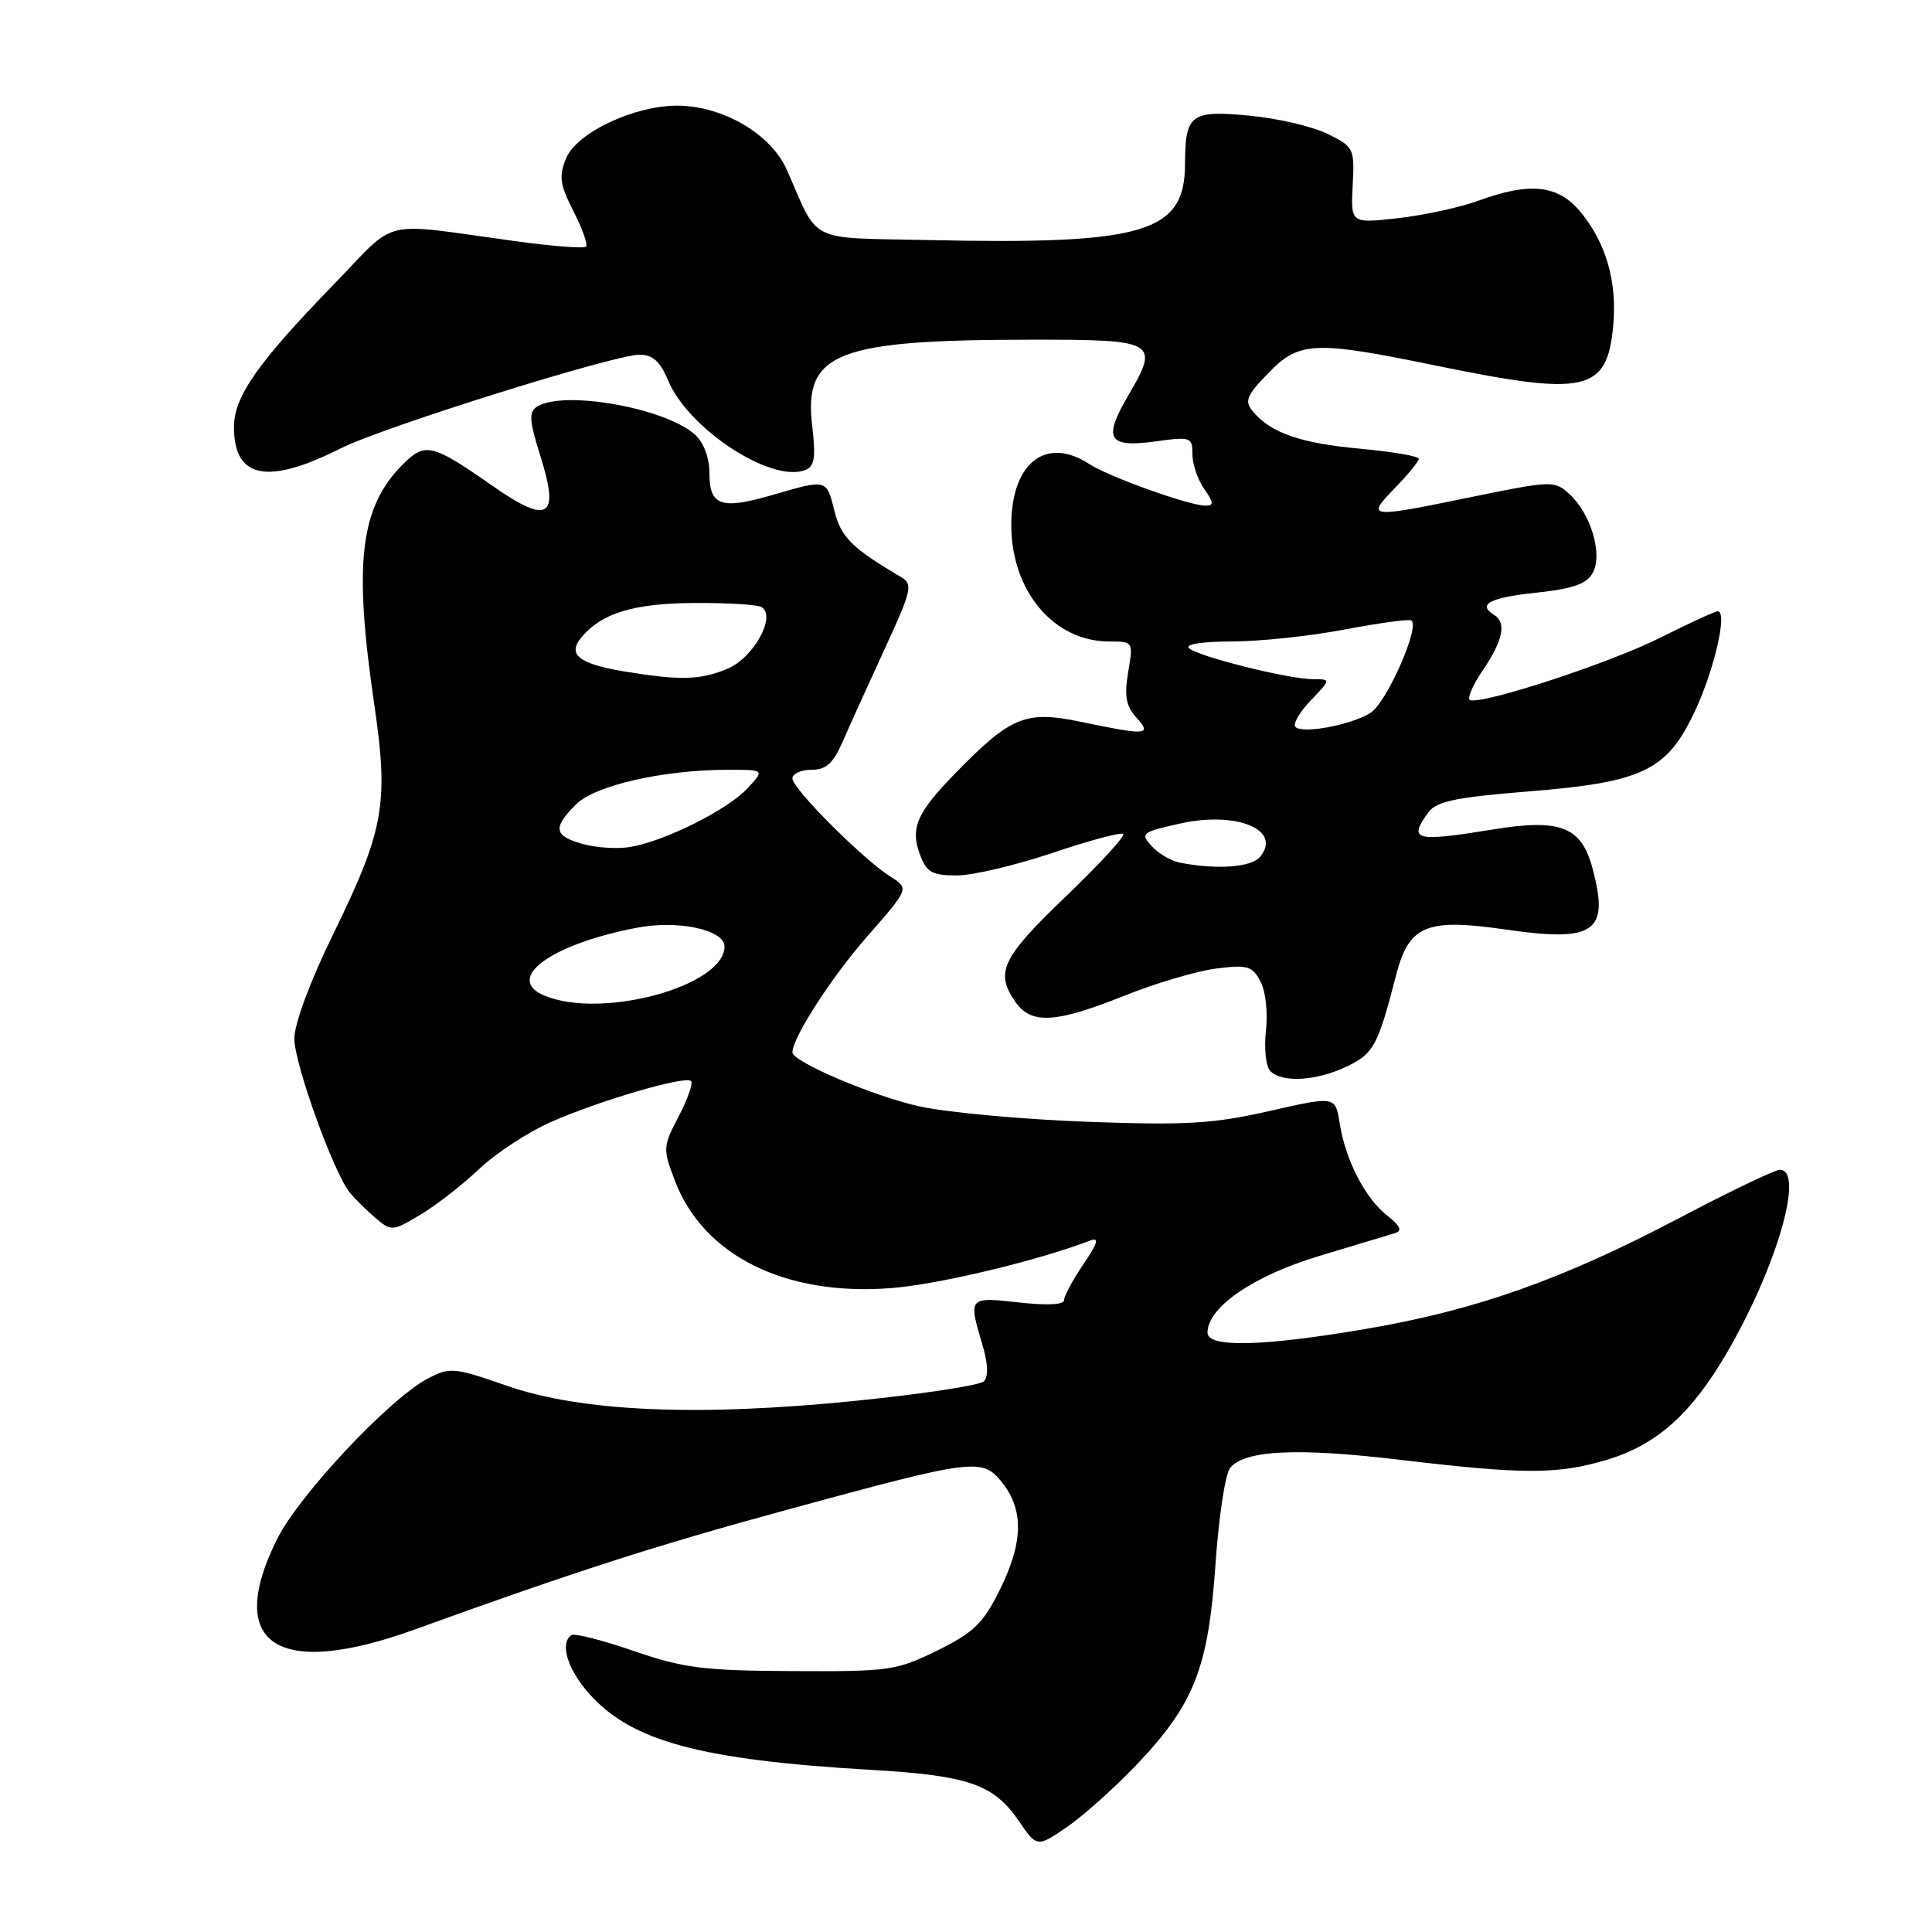 <?xml version="1.0" encoding="UTF-8" standalone="no"?>
<!DOCTYPE svg PUBLIC "-//W3C//DTD SVG 1.1//EN" "http://www.w3.org/Graphics/SVG/1.1/DTD/svg11.dtd" >
<svg xmlns="http://www.w3.org/2000/svg" xmlns:xlink="http://www.w3.org/1999/xlink" version="1.1" viewBox="0 0 256 256">
 <g >
 <path fill="currentColor"
d=" M 150.81 233.62 C 158.26 225.72 160.12 220.95 161.06 207.24 C 161.49 201.00 162.36 195.27 163.00 194.50 C 164.96 192.14 171.90 191.81 185.50 193.43 C 201.85 195.38 206.34 195.38 212.83 193.46 C 219.52 191.47 224.12 187.36 228.90 179.12 C 235.48 167.75 239.14 155.00 235.83 155.00 C 235.19 155.00 229.16 157.90 222.44 161.43 C 207.05 169.53 195.60 173.59 181.15 176.06 C 167.31 178.43 160.00 178.60 160.00 176.58 C 160.00 173.22 166.11 169.03 174.81 166.42 C 179.59 164.98 184.12 163.62 184.87 163.39 C 185.84 163.09 185.54 162.43 183.82 161.08 C 180.88 158.76 178.29 153.74 177.52 148.86 C 176.95 145.23 176.95 145.23 168.23 147.21 C 160.77 148.91 157.25 149.12 144.00 148.64 C 135.47 148.32 125.52 147.41 121.87 146.61 C 115.79 145.28 105.00 140.69 105.00 139.44 C 105.00 137.51 110.17 129.49 114.88 124.12 C 120.48 117.73 120.48 117.73 117.99 116.16 C 114.35 113.86 105.00 104.50 105.00 103.15 C 105.00 102.52 106.13 102.00 107.52 102.00 C 109.47 102.00 110.40 101.16 111.67 98.25 C 112.56 96.19 115.07 90.67 117.22 86.00 C 120.78 78.29 120.99 77.41 119.45 76.50 C 112.89 72.63 111.44 71.19 110.57 67.72 C 109.51 63.45 109.61 63.48 102.35 65.59 C 95.54 67.57 94.00 67.03 94.00 62.69 C 94.00 60.64 93.25 58.63 92.09 57.59 C 88.18 54.05 74.67 51.66 71.16 53.88 C 70.05 54.58 70.12 55.72 71.59 60.38 C 74.20 68.63 72.70 69.58 65.25 64.37 C 57.26 58.79 56.34 58.57 53.39 61.52 C 47.71 67.20 46.83 74.50 49.58 93.25 C 51.53 106.57 50.93 109.93 44.04 124.01 C 41.11 130.00 39.00 135.69 39.00 137.60 C 39.00 140.93 44.16 155.27 46.33 158.00 C 46.99 158.82 48.52 160.34 49.72 161.36 C 51.86 163.18 51.98 163.18 55.70 160.96 C 57.79 159.71 61.30 156.98 63.50 154.89 C 65.70 152.81 69.98 150.00 73.01 148.67 C 79.48 145.81 90.83 142.50 91.57 143.24 C 91.86 143.53 91.12 145.63 89.93 147.92 C 87.83 151.95 87.81 152.22 89.44 156.48 C 93.21 166.36 104.00 171.74 117.95 170.69 C 124.20 170.23 137.45 167.07 144.48 164.37 C 145.69 163.91 145.45 164.73 143.56 167.51 C 142.15 169.58 141.00 171.72 141.00 172.27 C 141.00 172.89 138.75 173.00 135.00 172.58 C 128.34 171.83 128.29 171.88 130.17 178.17 C 130.92 180.67 130.99 182.41 130.37 183.03 C 129.84 183.56 122.23 184.72 113.45 185.61 C 92.40 187.74 77.03 187.07 67.04 183.58 C 60.22 181.20 59.62 181.14 56.75 182.63 C 51.69 185.24 39.63 198.08 36.71 203.95 C 29.75 217.94 36.73 222.51 55.00 215.90 C 76.24 208.22 86.77 204.83 104.00 200.13 C 129.34 193.22 130.16 193.11 132.85 196.53 C 135.69 200.15 135.57 204.47 132.43 210.76 C 130.26 215.12 128.98 216.35 124.18 218.71 C 118.79 221.36 117.82 221.50 105.00 221.43 C 93.19 221.37 90.56 221.03 84.00 218.77 C 79.88 217.35 76.17 216.40 75.75 216.65 C 74.14 217.65 75.14 221.09 77.99 224.34 C 83.59 230.71 92.73 233.20 115.48 234.52 C 128.32 235.27 131.67 236.43 134.98 241.26 C 137.41 244.81 137.41 244.81 141.46 242.03 C 143.68 240.49 147.89 236.71 150.81 233.62 Z  M 178.45 141.32 C 182.01 139.63 182.58 138.56 184.98 129.25 C 186.70 122.60 188.96 121.65 199.45 123.16 C 211.35 124.89 213.29 123.52 211.01 115.03 C 209.52 109.52 206.77 108.45 197.81 109.91 C 187.43 111.60 186.55 111.36 189.30 107.60 C 190.34 106.18 192.97 105.64 202.40 104.88 C 217.66 103.66 220.84 102.15 224.54 94.33 C 227.15 88.80 228.95 81.00 227.61 81.00 C 227.25 81.00 223.83 82.57 220.01 84.49 C 213.41 87.82 196.55 93.35 194.80 92.77 C 194.35 92.62 195.11 90.83 196.49 88.80 C 199.15 84.88 199.64 82.51 198.00 81.50 C 195.71 80.09 197.37 79.19 203.51 78.54 C 208.51 78.00 210.26 77.38 211.07 75.87 C 212.39 73.39 210.77 68.01 207.92 65.43 C 205.98 63.67 205.56 63.69 195.21 65.81 C 181.22 68.69 180.97 68.66 184.80 64.70 C 186.56 62.89 188.00 61.13 188.00 60.79 C 188.00 60.45 184.51 59.85 180.25 59.46 C 172.32 58.73 168.38 57.37 166.02 54.52 C 164.87 53.14 165.15 52.44 168.04 49.46 C 172.17 45.20 174.09 45.11 190.50 48.49 C 210.11 52.52 212.92 51.90 213.75 43.28 C 214.32 37.35 212.81 32.11 209.33 27.97 C 206.39 24.49 202.68 24.11 195.88 26.60 C 193.47 27.48 188.68 28.52 185.24 28.91 C 178.98 29.61 178.98 29.61 179.24 24.55 C 179.49 19.64 179.40 19.45 175.87 17.72 C 173.87 16.75 169.21 15.66 165.52 15.32 C 157.75 14.59 157.04 15.14 157.02 21.80 C 156.98 30.84 151.61 32.43 123.04 31.81 C 106.78 31.46 108.60 32.36 104.26 22.50 C 102.17 17.76 95.75 14.00 89.72 14.00 C 83.99 14.00 76.41 17.59 75.01 20.98 C 74.03 23.35 74.18 24.44 75.99 27.99 C 77.17 30.30 77.92 32.41 77.65 32.68 C 77.38 32.95 73.19 32.63 68.33 31.96 C 49.99 29.46 52.87 28.78 44.30 37.61 C 34.15 48.06 31.00 52.55 31.00 56.58 C 31.00 63.42 35.43 64.31 45.15 59.41 C 50.70 56.61 81.37 47.00 84.74 47.00 C 86.48 47.00 87.48 47.89 88.52 50.40 C 91.21 56.84 102.18 64.02 106.69 62.29 C 107.93 61.81 108.12 60.65 107.62 56.45 C 106.48 46.71 110.80 45.02 136.78 45.01 C 153.23 45.00 153.69 45.26 149.50 52.40 C 146.12 58.18 146.81 59.35 153.11 58.49 C 157.78 57.84 158.00 57.92 158.00 60.18 C 158.00 61.49 158.70 63.56 159.56 64.78 C 160.84 66.61 160.87 67.00 159.71 67.00 C 157.59 67.00 146.91 63.17 144.34 61.49 C 138.61 57.73 134.00 61.34 134.00 69.56 C 134.00 78.31 139.62 85.00 146.96 85.00 C 150.17 85.00 150.17 85.01 149.49 89.06 C 148.96 92.21 149.20 93.56 150.56 95.06 C 152.69 97.42 151.99 97.48 143.24 95.65 C 135.89 94.11 133.92 94.92 126.50 102.55 C 121.40 107.80 120.58 109.76 121.95 113.37 C 122.79 115.58 123.56 116.00 126.79 116.00 C 128.90 116.00 134.61 114.65 139.48 113.01 C 144.36 111.36 148.57 110.24 148.84 110.51 C 149.12 110.78 145.67 114.53 141.17 118.84 C 132.73 126.93 131.81 128.86 134.56 132.78 C 136.65 135.77 139.89 135.58 149.00 131.93 C 153.12 130.28 158.59 128.66 161.15 128.34 C 165.27 127.81 165.93 128.00 167.01 130.02 C 167.70 131.30 168.02 134.16 167.74 136.58 C 167.48 138.96 167.74 141.34 168.33 141.93 C 169.91 143.51 174.44 143.23 178.45 141.32 Z  M 72.25 131.97 C 66.68 129.73 72.90 125.11 84.45 122.92 C 89.88 121.88 96.00 123.21 96.00 125.42 C 96.00 130.63 79.93 135.06 72.25 131.97 Z  M 77.25 111.84 C 73.39 110.78 73.20 109.70 76.32 106.59 C 78.85 104.06 87.92 102.00 96.51 102.00 C 101.35 102.00 101.35 102.00 98.98 104.52 C 96.33 107.34 88.06 111.47 83.50 112.23 C 81.85 112.51 79.04 112.34 77.25 111.84 Z  M 82.61 88.95 C 76.71 87.96 75.16 86.72 77.02 84.48 C 79.70 81.24 83.92 79.95 91.97 79.90 C 96.35 79.87 100.38 80.11 100.91 80.44 C 102.89 81.67 99.86 87.16 96.40 88.61 C 92.76 90.13 90.06 90.19 82.61 88.95 Z  M 156.35 114.31 C 155.17 114.08 153.48 113.09 152.60 112.11 C 151.07 110.42 151.29 110.25 156.33 109.13 C 163.87 107.44 169.94 109.96 166.96 113.54 C 165.81 114.93 161.23 115.26 156.35 114.31 Z  M 171.66 96.33 C 171.28 95.95 172.19 94.37 173.67 92.82 C 176.37 90.00 176.37 90.00 174.00 90.00 C 170.78 90.00 158.73 86.99 157.55 85.89 C 156.99 85.36 159.31 85.00 163.19 85.00 C 166.81 85.00 173.47 84.30 177.98 83.45 C 182.48 82.59 186.53 82.03 186.96 82.20 C 188.32 82.72 183.77 93.11 181.58 94.47 C 179.02 96.07 172.61 97.27 171.66 96.33 Z "/>
</g>
</svg>